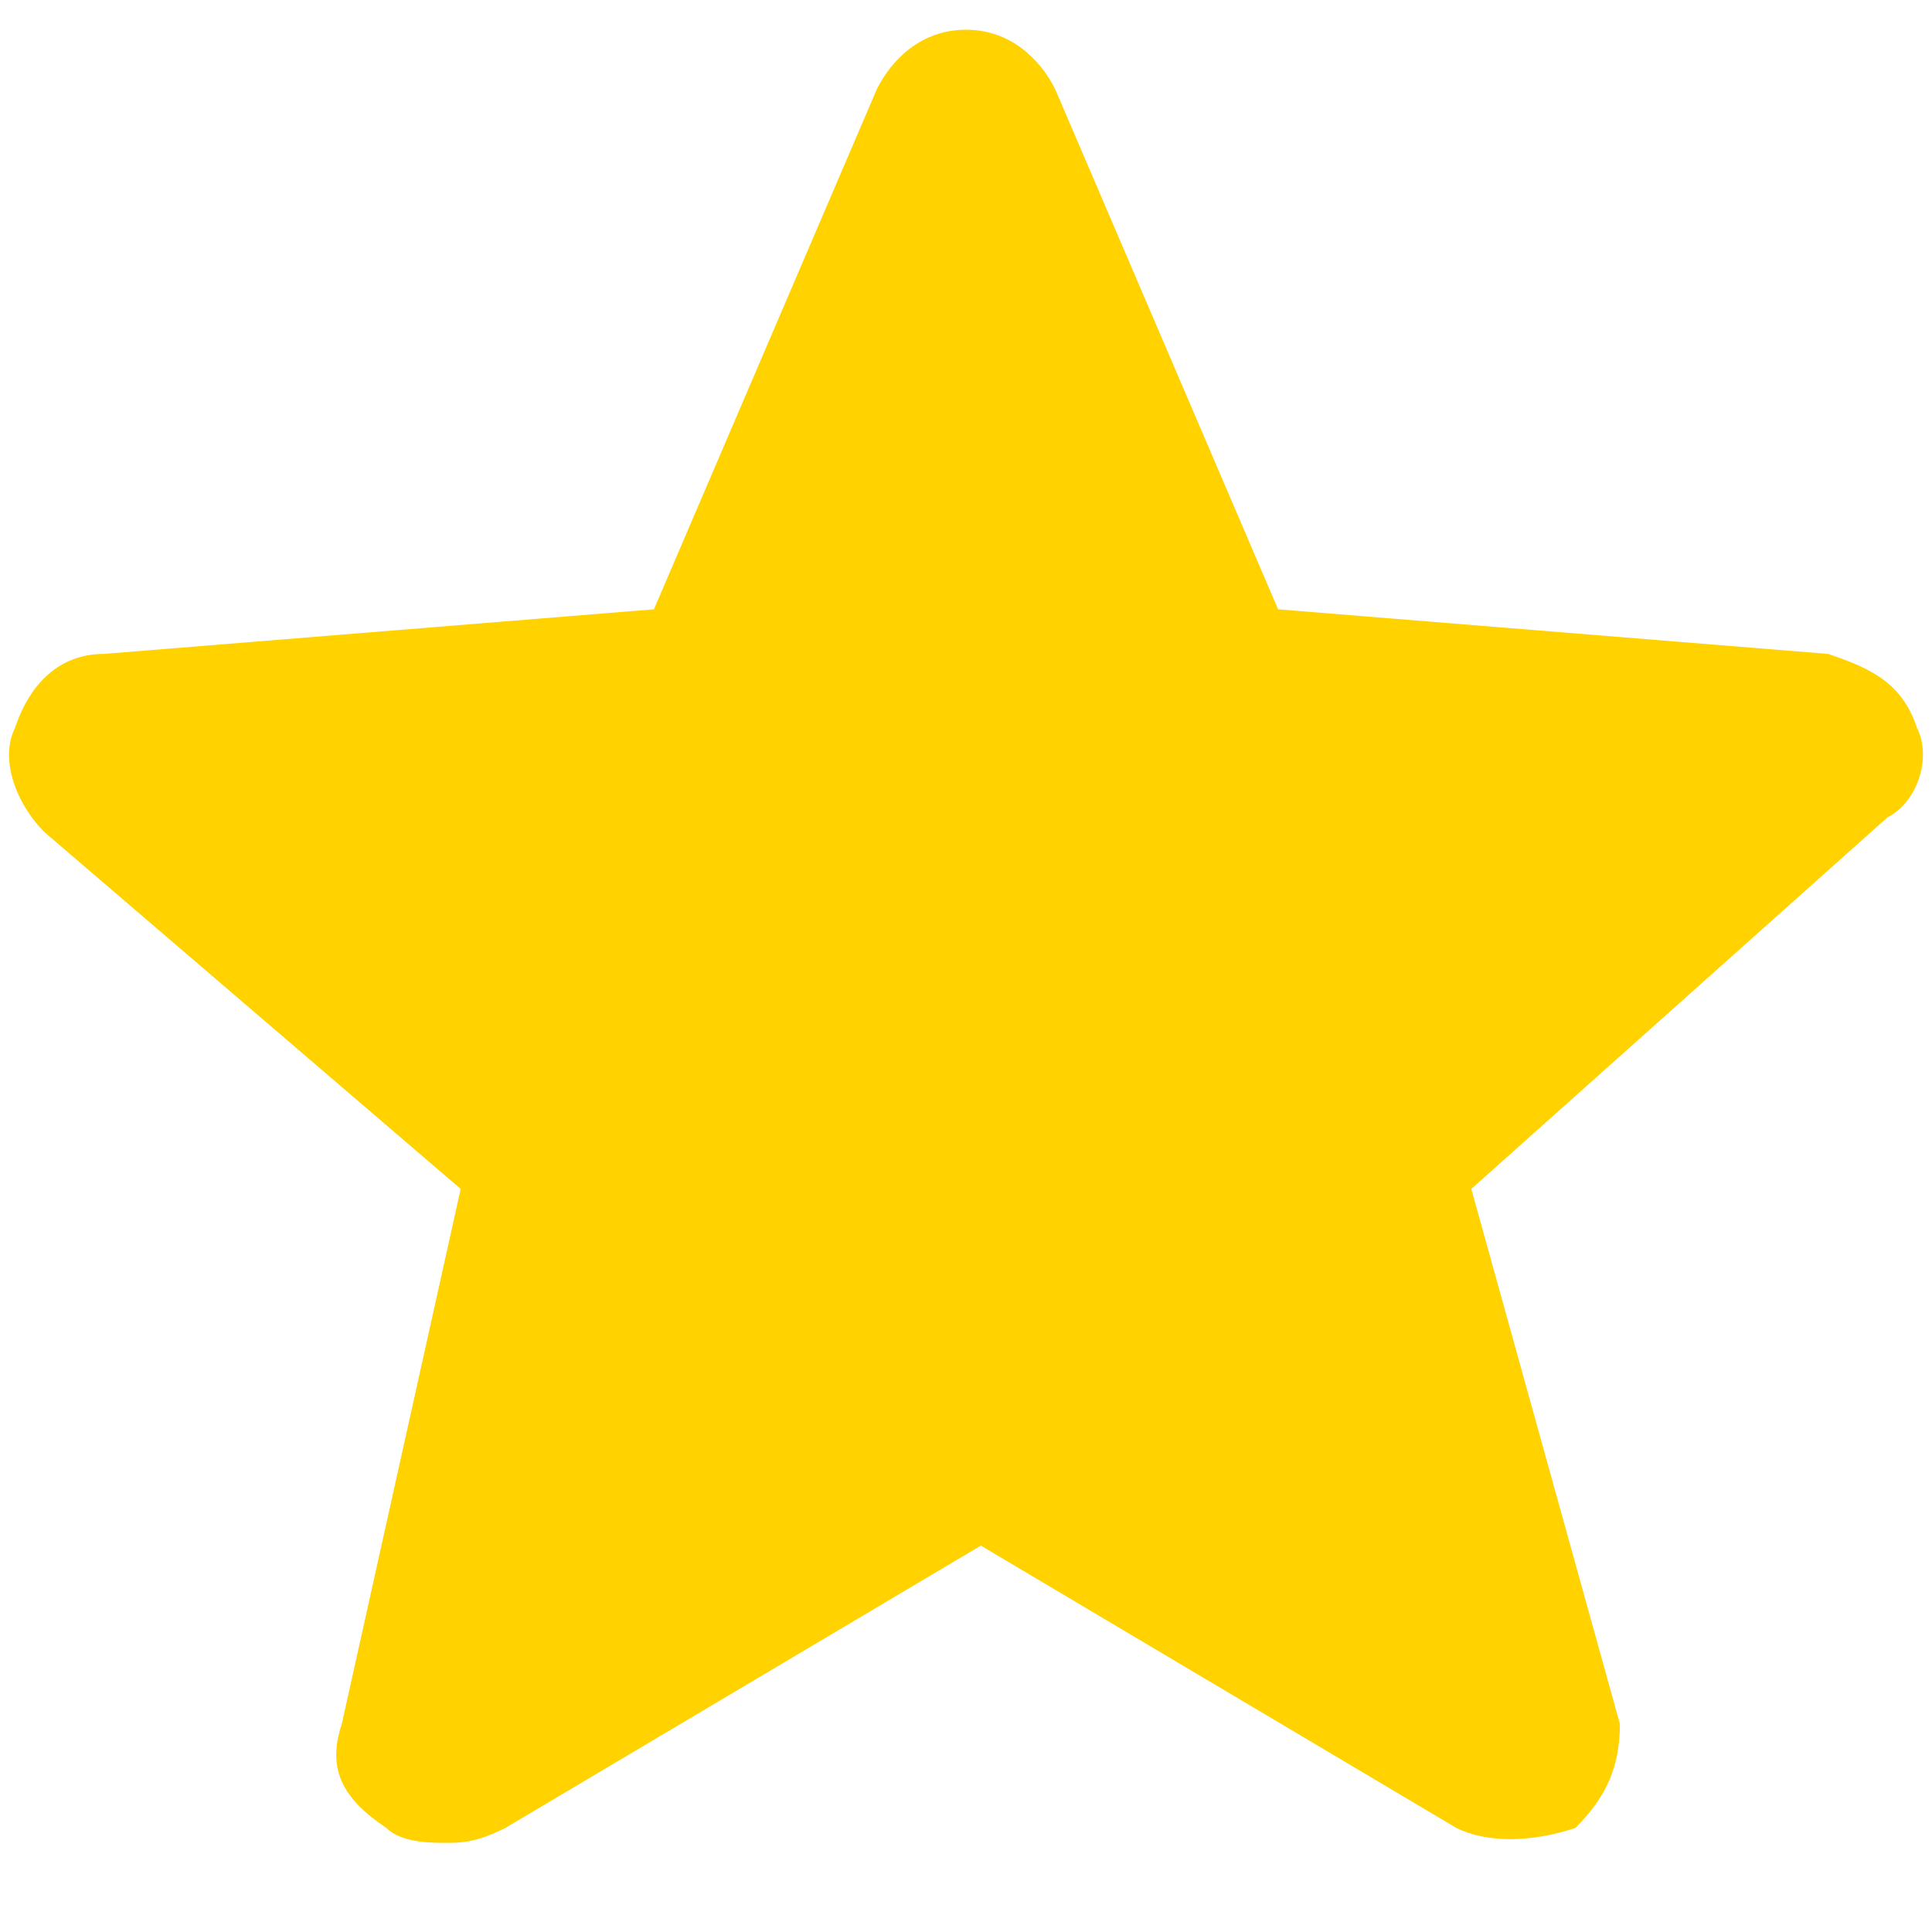 <svg xmlns="http://www.w3.org/2000/svg" width="13" height="13"><path d="M12.9 4.9c-.1-.3-.3-.4-.6-.5l-3.7-.3L7.1.6C7 .4 6.8.2 6.5.2s-.5.2-.6.4L4.4 4.1l-3.7.3c-.3 0-.5.2-.6.5-.1.2 0 .5.2.7L3.1 8l-.8 3.6c-.1.3 0 .5.3.7.1.1.3.1.4.1.1 0 .2 0 .4-.1l3.2-1.9 3.2 1.9c.2.1.5.1.8 0 .2-.2.3-.4.3-.7L9.9 8l2.8-2.5c.2-.1.3-.4.2-.6z" fill="#ffd200"/></svg>